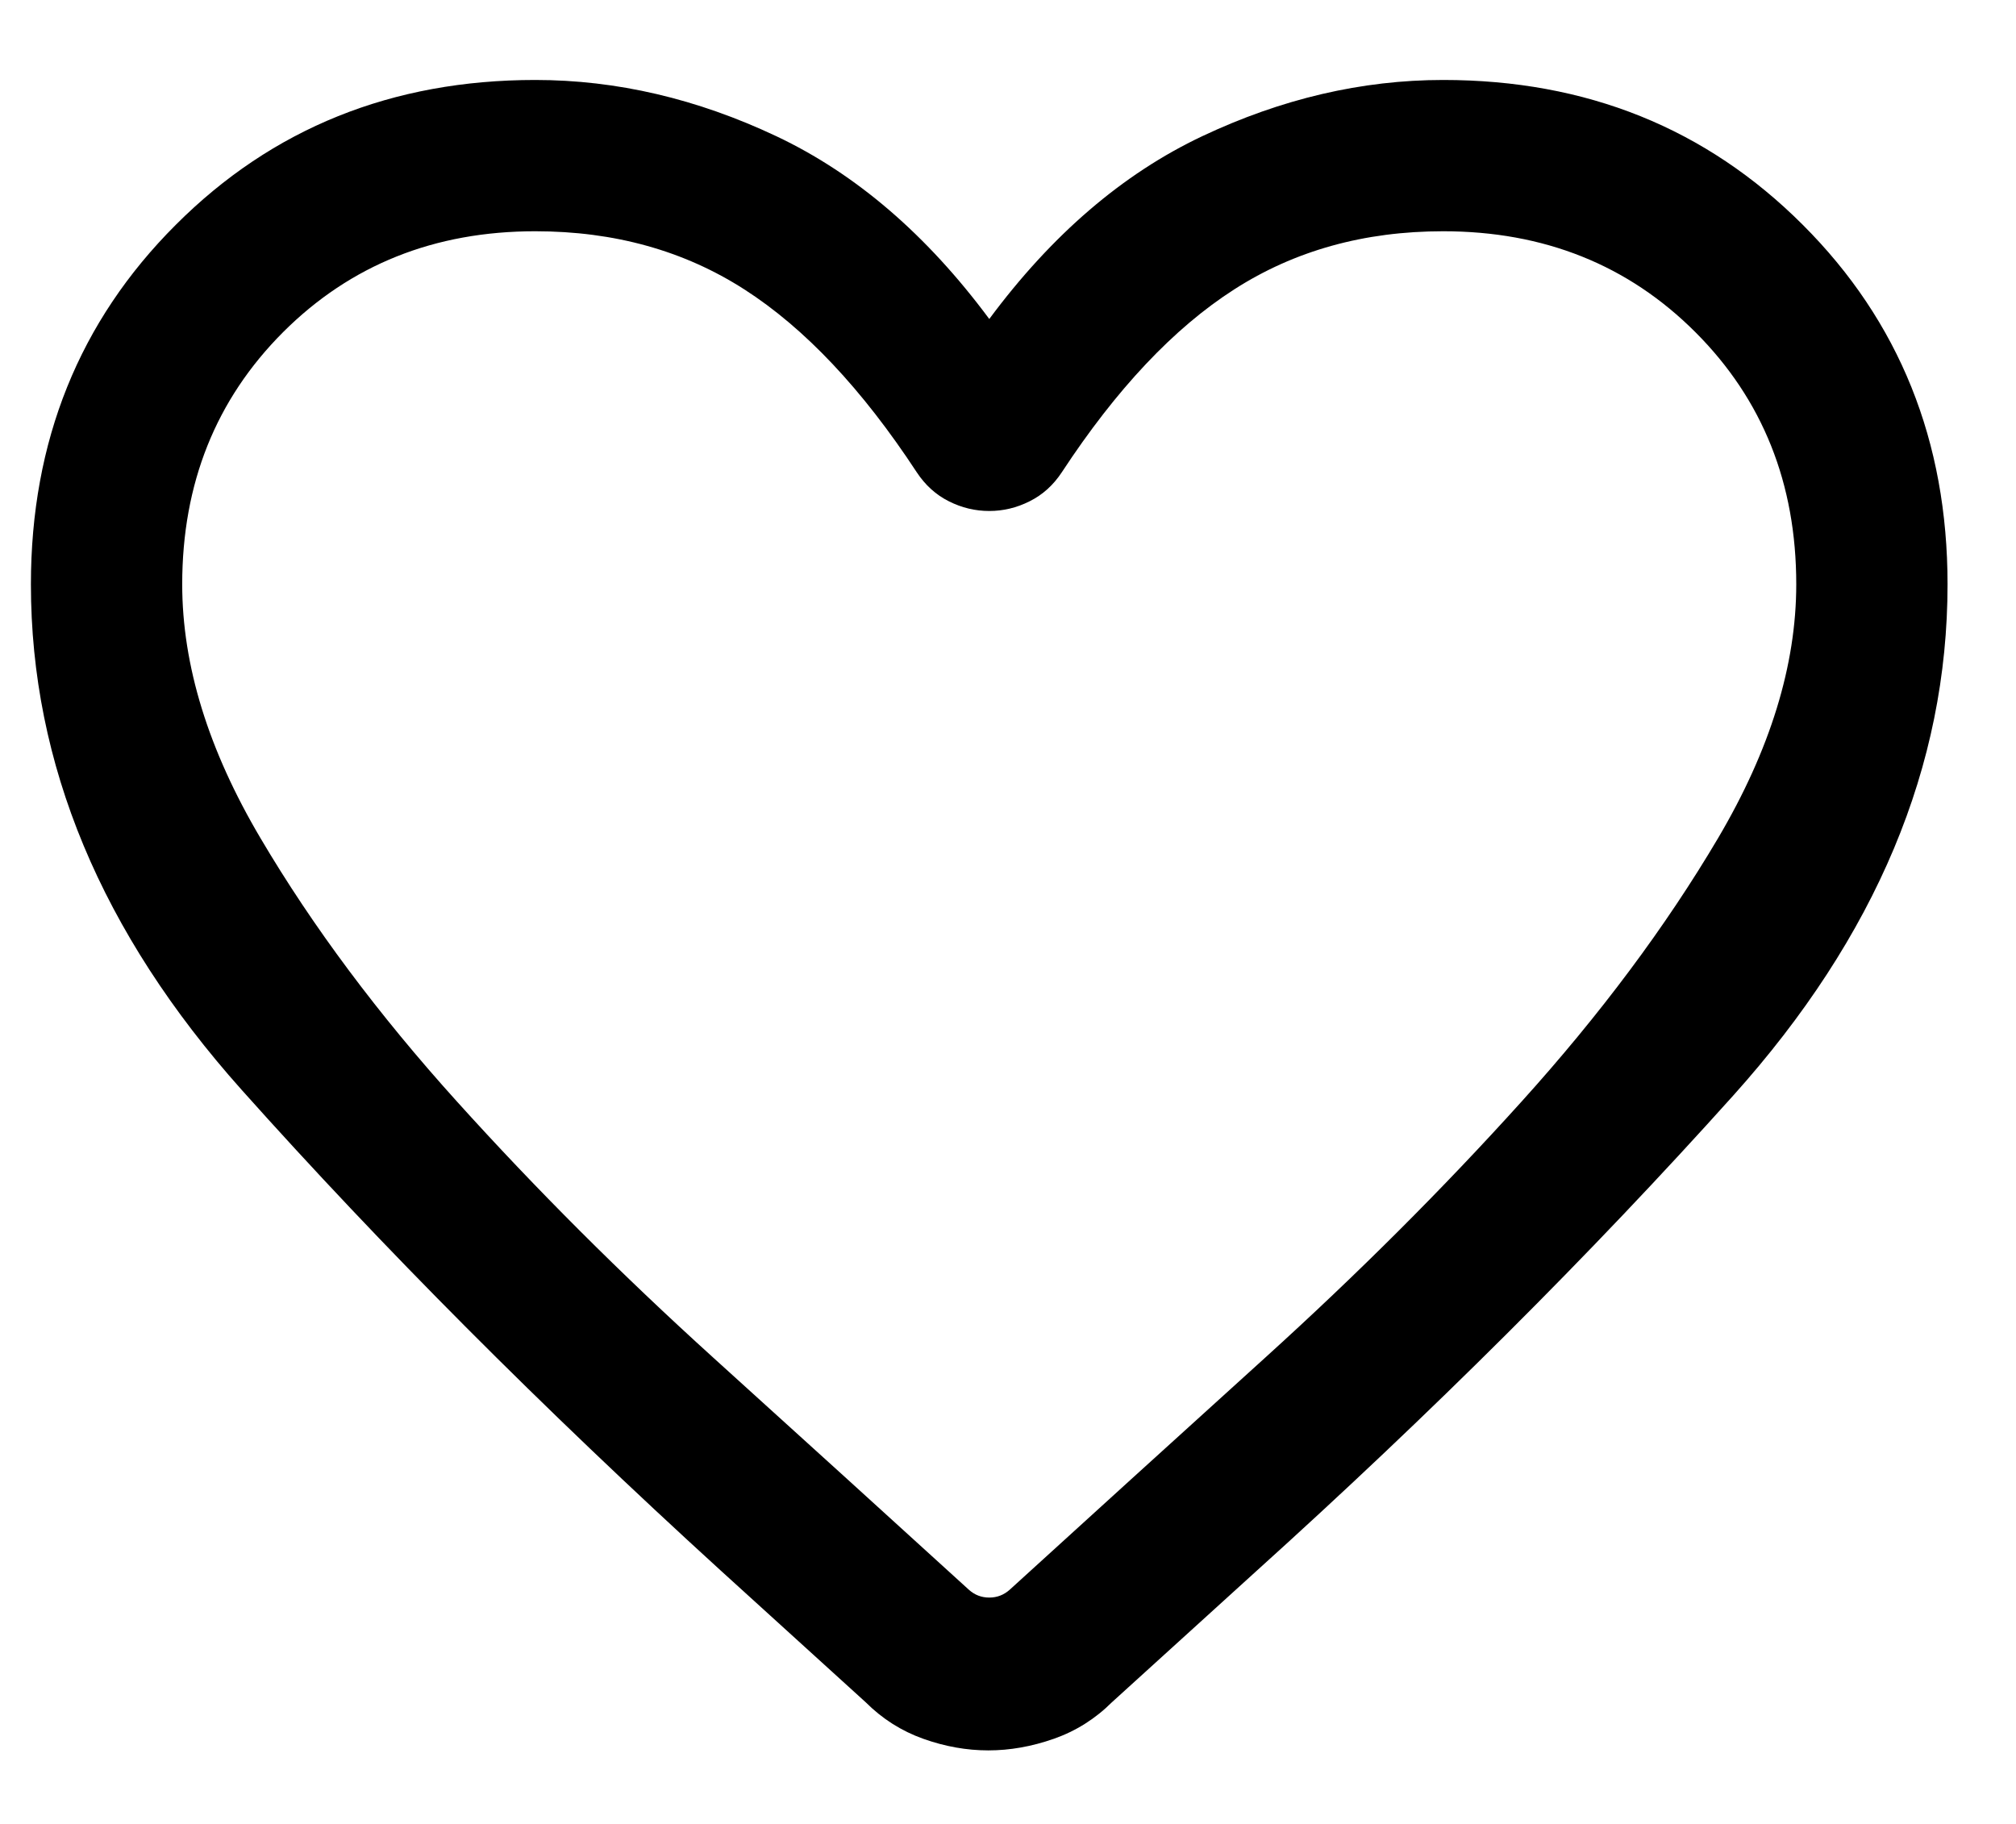 <svg width="21" height="19" viewBox="0 0 21 19" fill="none" xmlns="http://www.w3.org/2000/svg">
<path d="M10.295 18.234C10.07 18.234 9.844 18.194 9.617 18.113C9.39 18.032 9.19 17.905 9.018 17.733L7.508 16.361C5.645 14.662 3.982 12.993 2.518 11.354C1.054 9.715 0.322 7.96 0.322 6.087C0.322 4.596 0.825 3.347 1.831 2.342C2.836 1.336 4.085 0.833 5.576 0.833C6.424 0.833 7.261 1.029 8.087 1.419C8.914 1.81 9.653 2.444 10.305 3.323C10.957 2.444 11.696 1.81 12.523 1.419C13.349 1.029 14.186 0.833 15.033 0.833C16.525 0.833 17.773 1.336 18.779 2.342C19.785 3.347 20.287 4.596 20.287 6.087C20.287 7.98 19.543 9.755 18.054 11.413C16.566 13.071 14.906 14.725 13.075 16.377L11.582 17.733C11.409 17.905 11.208 18.032 10.978 18.113C10.747 18.194 10.52 18.234 10.295 18.234ZM9.549 4.919C8.981 4.053 8.382 3.418 7.754 3.015C7.125 2.611 6.399 2.409 5.576 2.409C4.525 2.409 3.65 2.76 2.949 3.46C2.249 4.161 1.898 5.036 1.898 6.087C1.898 6.931 2.17 7.812 2.714 8.732C3.257 9.652 3.94 10.567 4.761 11.476C5.582 12.386 6.471 13.274 7.429 14.142C8.387 15.009 9.275 15.816 10.093 16.561C10.153 16.615 10.224 16.642 10.305 16.642C10.386 16.642 10.456 16.615 10.517 16.561C11.335 15.816 12.223 15.009 13.18 14.142C14.138 13.274 15.028 12.386 15.849 11.476C16.67 10.567 17.352 9.652 17.896 8.732C18.439 7.812 18.711 6.931 18.711 6.087C18.711 5.036 18.361 4.161 17.66 3.46C16.96 2.76 16.084 2.409 15.033 2.409C14.21 2.409 13.485 2.611 12.856 3.015C12.227 3.418 11.629 4.053 11.061 4.919C10.972 5.054 10.86 5.155 10.725 5.222C10.59 5.29 10.45 5.323 10.305 5.323C10.159 5.323 10.019 5.29 9.884 5.222C9.75 5.155 9.638 5.054 9.549 4.919Z" fill="black"/>
</svg>
